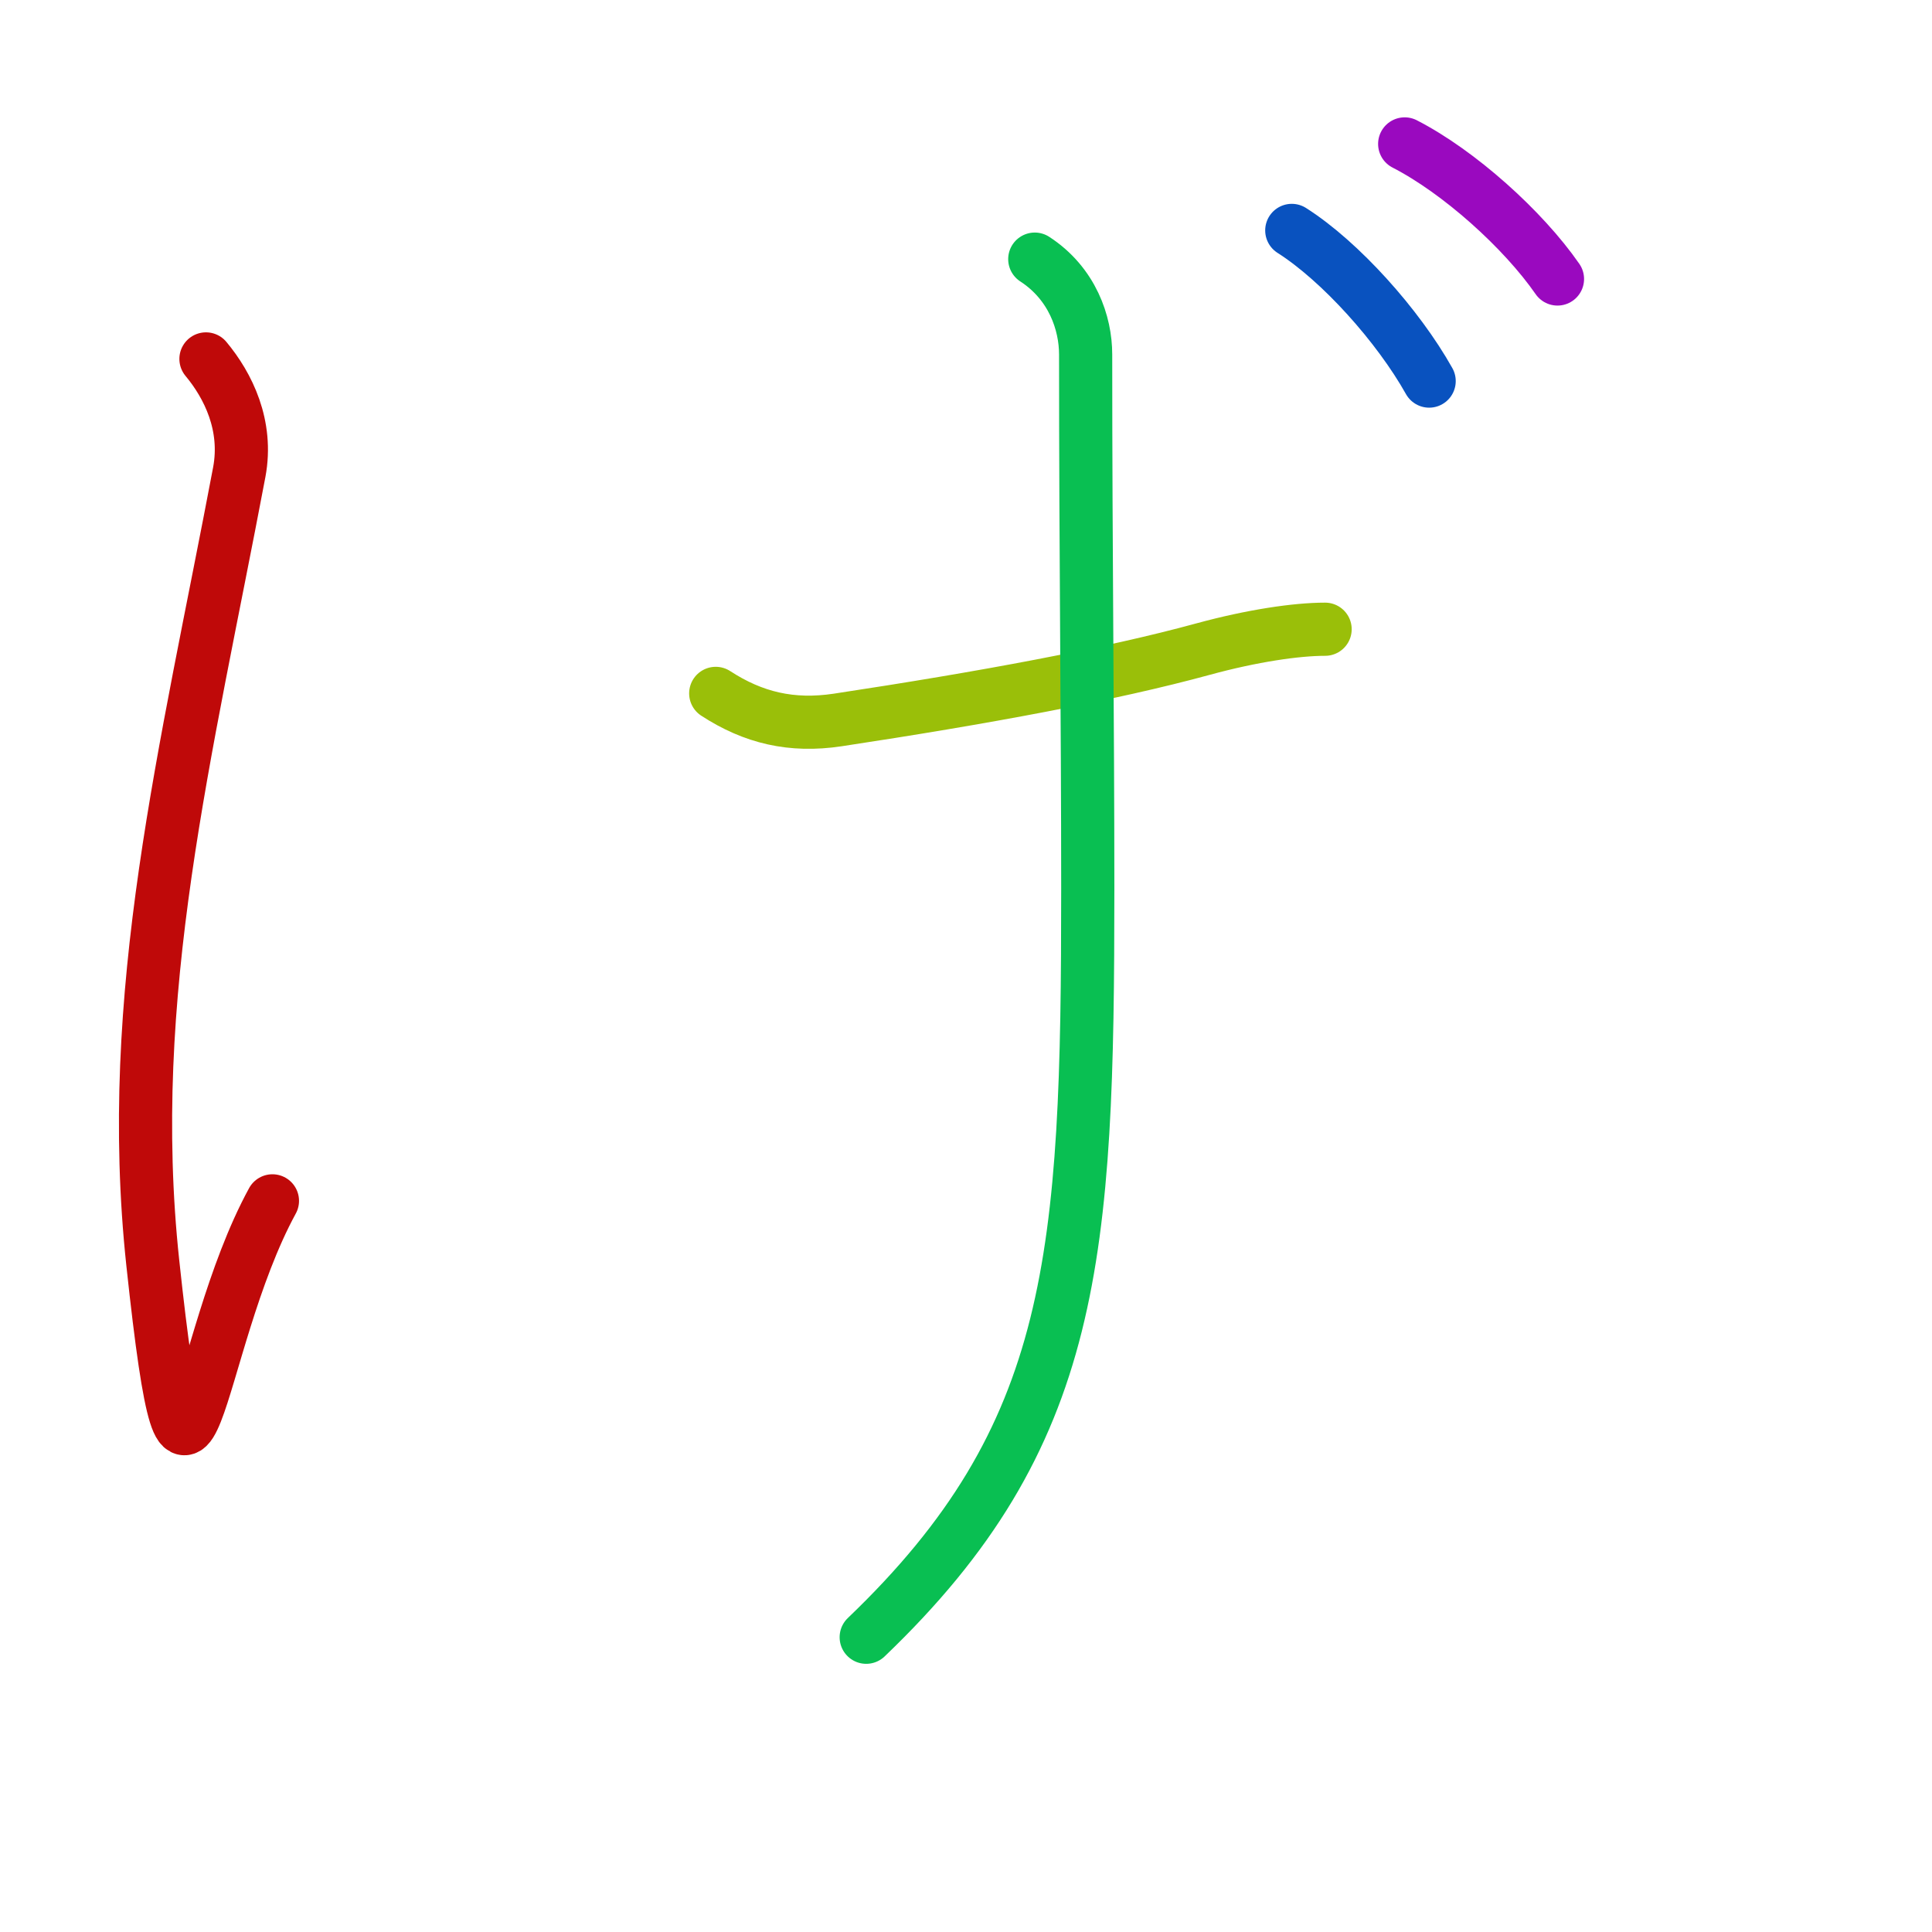 <?xml version="1.0" encoding="UTF-8"?>
<!--
This file has been modified from the original version by the kanji-colorize 
script (available at http://github.com/cayennes/kanji-colorize) with these 
settings: 
    mode: spectrum
    saturation: 0.95
    value: 0.75
    image_size: 327
It remains under a Creative Commons-Attribution-Share Alike 3.0 License.

The original SVG has the following copyright:

Copyright (C) 2009/2010/2011 Ulrich Apel.
This work is distributed under the conditions of the Creative Commons 
Attribution-Share Alike 3.0 Licence. This means you are free:
* to Share - to copy, distribute and transmit the work
* to Remix - to adapt the work

Under the following conditions:
* Attribution. You must attribute the work by stating your use of KanjiVG in
  your own copyright header and linking to KanjiVG's website
  (http://kanjivg.tagaini.net)
* Share Alike. If you alter, transform, or build upon this work, you may
  distribute the resulting work only under the same or similar license to this
  one.

See http://creativecommons.org/licenses/by-sa/3.0/ for more details.
-->
<!DOCTYPE svg PUBLIC "-//W3C//DTD SVG 1.0//EN" "http://www.w3.org/TR/2001/REC-SVG-20010904/DTD/svg10.dtd">
<svg xmlns="http://www.w3.org/2000/svg" width="327" height = "327" viewBox="0 0 327 327">
<g id="kvg:StrokePaths_03052" style="fill:none;stroke:#000000;stroke-width:3;stroke-linecap:round;stroke-linejoin:round;" transform="scale(3.0,3.0)">
<g id="kvg:03052">
	<path style="stroke:#bf0909" id="kvg:03052-s1" d="M11.62,20.25c1.25,1.5,2.37,3.75,1.88,6.38c-3,15.88-6.5,29.5-4.88,44.62c2.02,18.84,2.25,4.75,6.75-3.5"/>
	<path style="stroke:#9abf09" id="kvg:03052-s2" d="M40.38,39.12c2.12,1.38,4.28,1.89,6.88,1.5c8.25-1.25,15.39-2.57,20.62-4c2.75-0.75,5.25-1.12,6.88-1.12"/>
	<path style="stroke:#09bf52" id="kvg:03052-s3" d="M58.38,14.62C60.5,16,61.25,18.23,61.25,20c0,11.62,0.12,20.38,0.12,30.12c0,20.75-0.62,30.88-12.5,42.25"/>
	<path style="stroke:#0952bf" id="kvg:03052-s4" d="M72.88,13c2.75,1.75,6,5.38,7.75,8.5"/>
	<path style="stroke:#9a09bf" id="kvg:03052-s5" d="M79.25,8.12c3.06,1.57,6.68,4.82,8.62,7.62"/>
</g>
</g>
<g id="kvg:StrokeNumbers_03052" style="font-size:8;fill:#808080" transform="scale(3.0,3.0)">
</g>
</svg>
